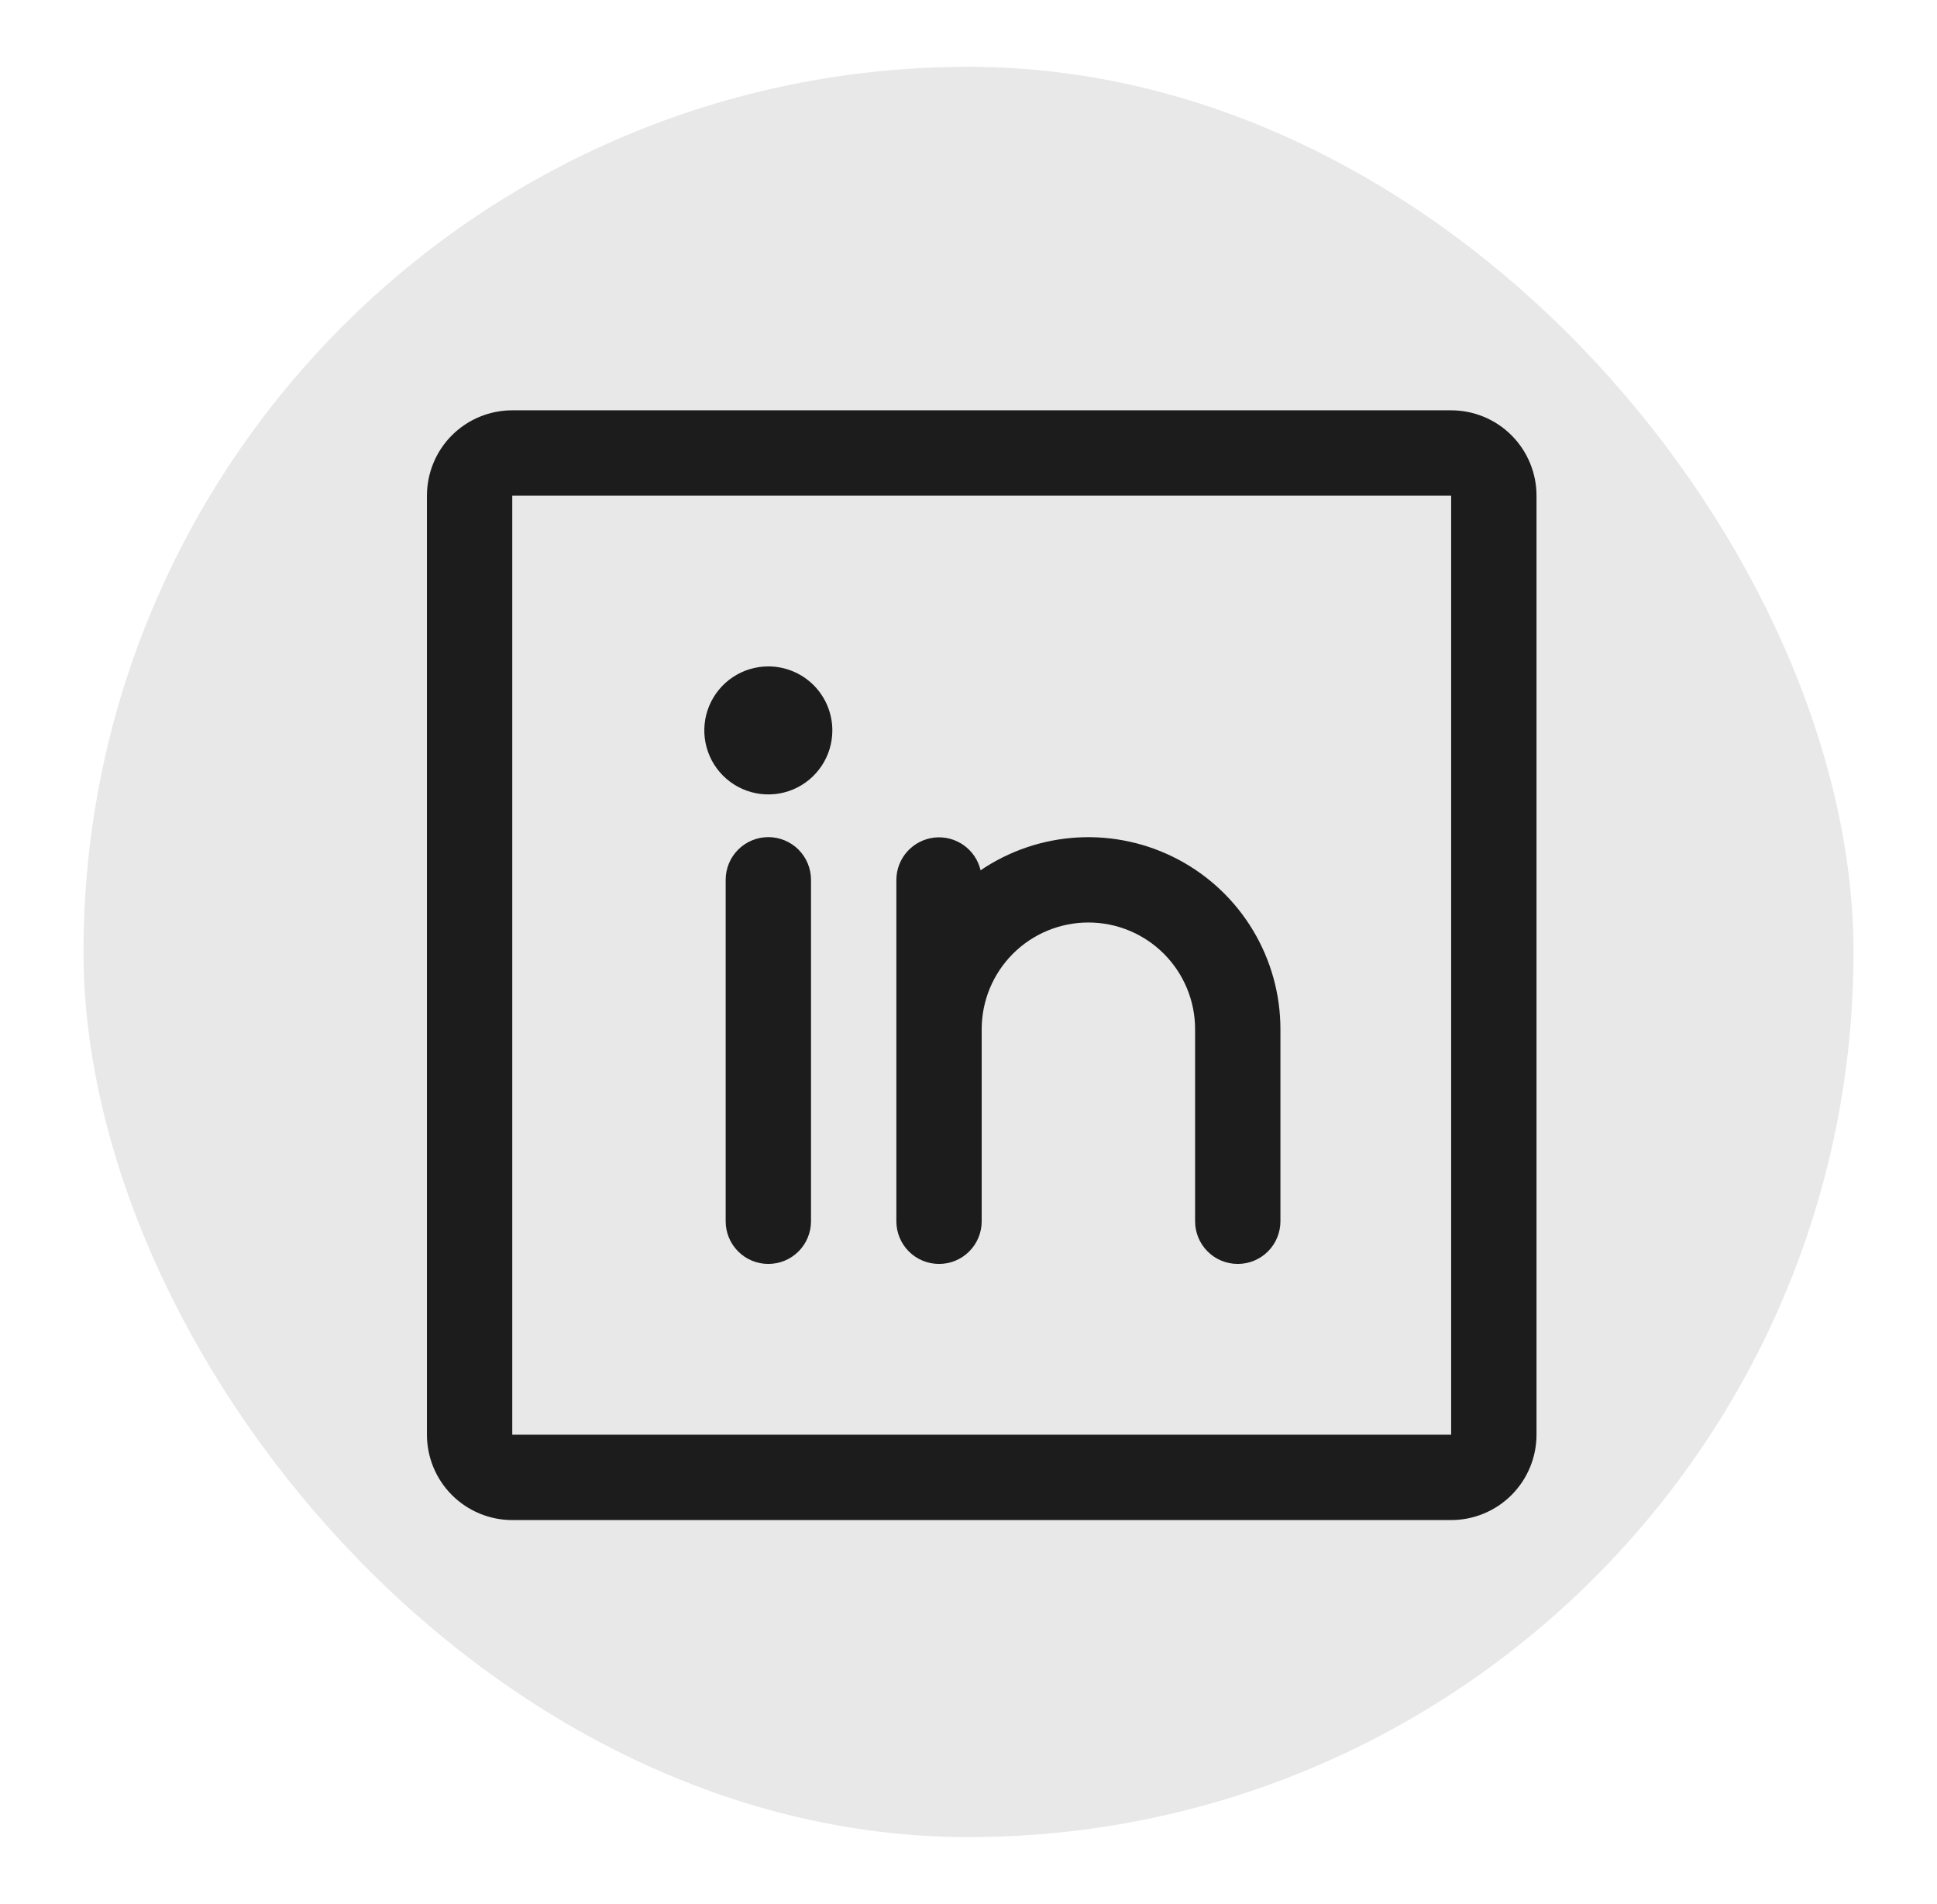 <svg width="58" height="57" viewBox="0 0 58 57" fill="none" xmlns="http://www.w3.org/2000/svg">
<g filter="url(#filter0_d_81_754)">
<rect x="2.5" y="2" width="53" height="53" rx="26.5" fill="#E8E8E8"/>
<g filter="url(#filter1_d_81_754)">
<path d="M43.452 12.284H15.339C14.661 12.284 14.011 12.553 13.532 13.032C13.053 13.511 12.784 14.161 12.784 14.839V42.952C12.784 43.63 13.053 44.28 13.532 44.759C14.011 45.238 14.661 45.508 15.339 45.508H43.452C44.13 45.508 44.78 45.238 45.259 44.759C45.738 44.28 46.008 43.63 46.008 42.952V14.839C46.008 14.161 45.738 13.511 45.259 13.032C44.78 12.553 44.13 12.284 43.452 12.284ZM43.452 42.952H15.339V14.839H43.452V42.952ZM24.284 26.34V36.563C24.284 36.901 24.149 37.227 23.91 37.466C23.67 37.706 23.345 37.84 23.006 37.84C22.667 37.84 22.342 37.706 22.103 37.466C21.863 37.227 21.729 36.901 21.729 36.563V26.34C21.729 26.001 21.863 25.676 22.103 25.436C22.342 25.197 22.667 25.062 23.006 25.062C23.345 25.062 23.67 25.197 23.91 25.436C24.149 25.676 24.284 26.001 24.284 26.34ZM38.34 30.812V36.563C38.34 36.901 38.206 37.227 37.966 37.466C37.727 37.706 37.401 37.84 37.063 37.84C36.724 37.84 36.399 37.706 36.159 37.466C35.919 37.227 35.785 36.901 35.785 36.563V30.812C35.785 29.965 35.448 29.152 34.849 28.553C34.25 27.954 33.437 27.618 32.59 27.618C31.743 27.618 30.93 27.954 30.331 28.553C29.732 29.152 29.395 29.965 29.395 30.812V36.563C29.395 36.901 29.261 37.227 29.021 37.466C28.782 37.706 28.457 37.84 28.118 37.84C27.779 37.84 27.454 37.706 27.214 37.466C26.974 37.227 26.84 36.901 26.84 36.563V26.34C26.841 26.027 26.958 25.725 27.167 25.492C27.376 25.26 27.663 25.112 27.974 25.076C28.285 25.041 28.599 25.122 28.854 25.302C29.11 25.483 29.291 25.751 29.362 26.055C30.226 25.469 31.234 25.129 32.277 25.072C33.32 25.016 34.359 25.244 35.282 25.733C36.205 26.222 36.978 26.953 37.516 27.848C38.055 28.743 38.34 29.768 38.34 30.812ZM24.923 21.867C24.923 22.247 24.811 22.617 24.6 22.932C24.389 23.247 24.09 23.493 23.74 23.638C23.39 23.783 23.004 23.821 22.632 23.747C22.261 23.673 21.919 23.491 21.651 23.223C21.383 22.955 21.2 22.613 21.126 22.241C21.052 21.869 21.09 21.484 21.235 21.134C21.381 20.784 21.626 20.484 21.941 20.274C22.257 20.063 22.627 19.951 23.006 19.951C23.515 19.951 24.002 20.153 24.362 20.512C24.721 20.872 24.923 21.359 24.923 21.867Z" fill="#1C1C1C"/>
</g>
</g>
<defs>
<filter id="filter0_d_81_754" x="0.5" y="0" width="57" height="57" filterUnits="userSpaceOnUse" color-interpolation-filters="sRGB">
<feFlood flood-opacity="0" result="BackgroundImageFix"/>
<feColorMatrix in="SourceAlpha" type="matrix" values="0 0 0 0 0 0 0 0 0 0 0 0 0 0 0 0 0 0 127 0" result="hardAlpha"/>
<feOffset/>
<feGaussianBlur stdDeviation="1"/>
<feComposite in2="hardAlpha" operator="out"/>
<feColorMatrix type="matrix" values="0 0 0 0 0 0 0 0 0 0 0 0 0 0 0 0 0 0 0.25 0"/>
<feBlend mode="normal" in2="BackgroundImageFix" result="effect1_dropShadow_81_754"/>
<feBlend mode="normal" in="SourceGraphic" in2="effect1_dropShadow_81_754" result="shape"/>
</filter>
<filter id="filter1_d_81_754" x="10.784" y="10.284" width="37.224" height="37.224" filterUnits="userSpaceOnUse" color-interpolation-filters="sRGB">
<feFlood flood-opacity="0" result="BackgroundImageFix"/>
<feColorMatrix in="SourceAlpha" type="matrix" values="0 0 0 0 0 0 0 0 0 0 0 0 0 0 0 0 0 0 127 0" result="hardAlpha"/>
<feOffset/>
<feGaussianBlur stdDeviation="1"/>
<feComposite in2="hardAlpha" operator="out"/>
<feColorMatrix type="matrix" values="0 0 0 0 0 0 0 0 0 0 0 0 0 0 0 0 0 0 0.25 0"/>
<feBlend mode="normal" in2="BackgroundImageFix" result="effect1_dropShadow_81_754"/>
<feBlend mode="normal" in="SourceGraphic" in2="effect1_dropShadow_81_754" result="shape"/>
</filter>
</defs>
</svg>
